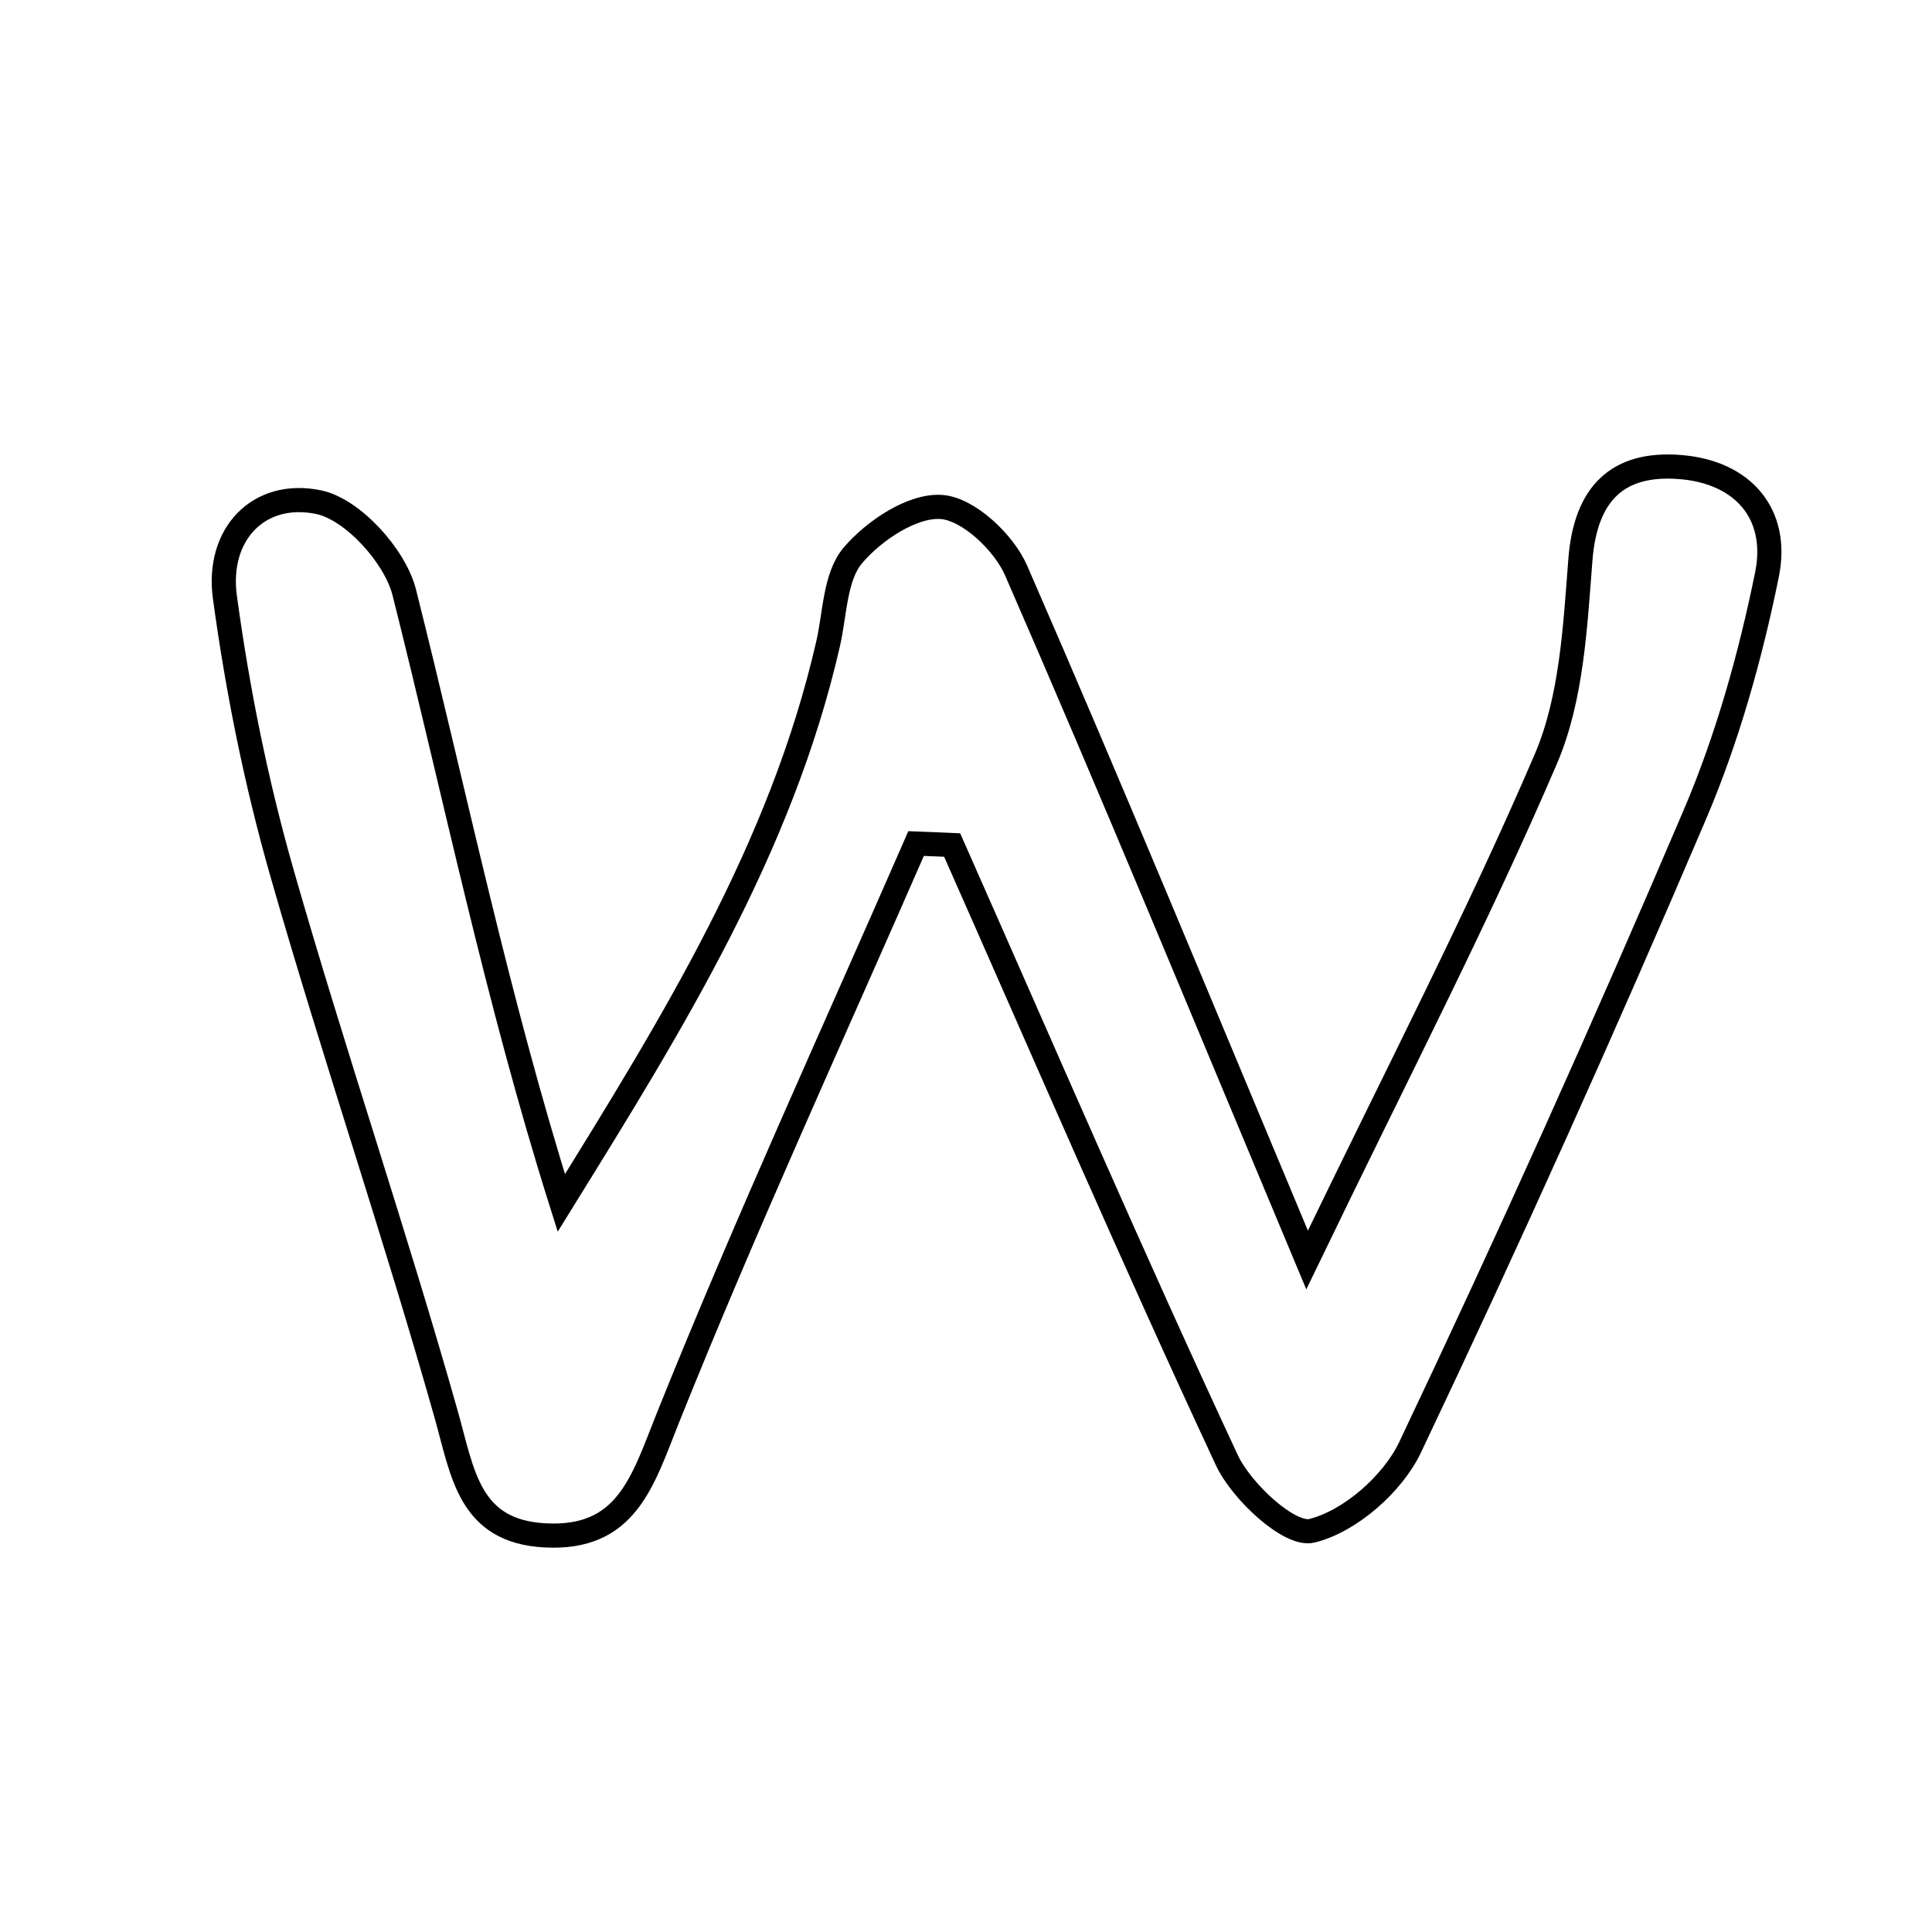 <svg xmlns="http://www.w3.org/2000/svg" viewBox="0.0 0.0 24.0 24.0" height="200px" width="200px"><path fill="none" stroke="black" stroke-width=".3" stroke-opacity="1.0"  filling="0" d="M20.873 5.802 C21.653 5.864 22.103 6.386 21.95 7.138 C21.743 8.156 21.457 9.176 21.05 10.129 C19.924 12.769 18.747 15.388 17.516 17.98 C17.299 18.436 16.767 18.901 16.296 19.016 C16.022 19.083 15.424 18.533 15.239 18.136 C14.061 15.609 12.957 13.047 11.828 10.497 C11.679 10.49 11.529 10.485 11.38 10.479 C10.342 12.857 9.258 15.216 8.293 17.623 C7.98 18.406 7.784 19.128 6.769 19.073 C5.824 19.022 5.749 18.301 5.544 17.576 C4.907 15.32 4.148 13.099 3.503 10.845 C3.183 9.726 2.951 8.573 2.794 7.42 C2.686 6.638 3.214 6.084 3.958 6.238 C4.383 6.327 4.908 6.908 5.022 7.359 C5.652 9.864 6.17 12.397 6.973 14.943 C8.363 12.701 9.705 10.534 10.286 8.002 C10.373 7.625 10.37 7.164 10.595 6.899 C10.857 6.59 11.337 6.271 11.697 6.298 C12.03 6.323 12.47 6.737 12.622 7.086 C13.813 9.816 14.947 12.571 16.237 15.652 C17.366 13.312 18.357 11.401 19.203 9.428 C19.524 8.678 19.567 7.79 19.632 6.956 C19.695 6.132 20.093 5.739 20.873 5.802"></path></svg>